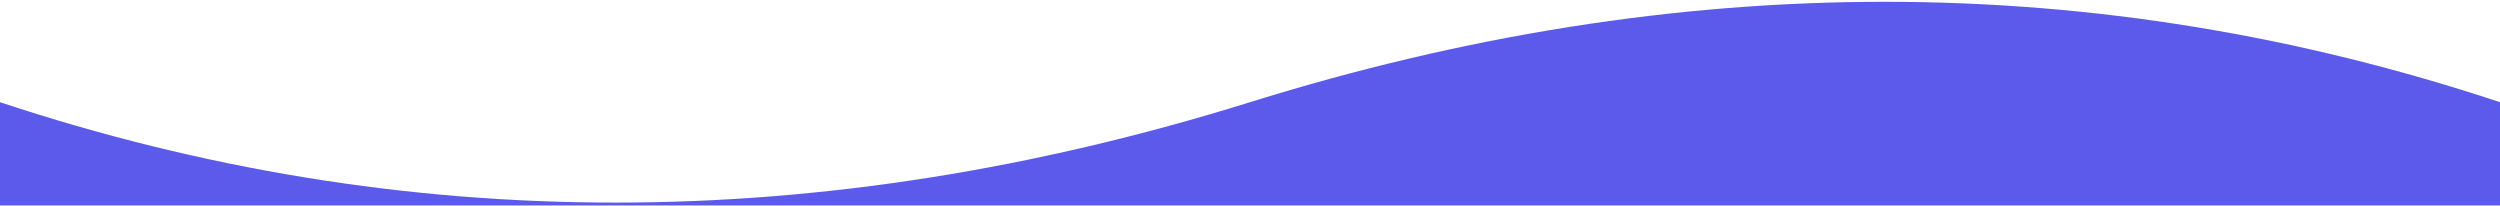 <?xml version="1.0" encoding="UTF-8"?>
<svg width="1370px" height="113px" viewBox="0 0 1370 113" version="1.1" xmlns="http://www.w3.org/2000/svg" xmlns:xlink="http://www.w3.org/1999/xlink">
    <title>banner_wave_desktop</title>
    <g id="PHASE-2-[Desktop]" stroke="none" stroke-width="1" fill="#5C5AEA">
        <g id="Career-Page-Assets" transform="translate(-2190, -1346)" fill="#5C5AEA">
            <path d="M2190,1458.588 L3560,1458.588 L3560,1402 C3338.717,1328.643 3110.383,1328.643 2875,1402 C2639.617,1475.357 2411.283,1475.357 2190,1402 L2190,1458.588 Z" id="banner_wave_desktop"></path>
        </g>
    </g>
</svg>